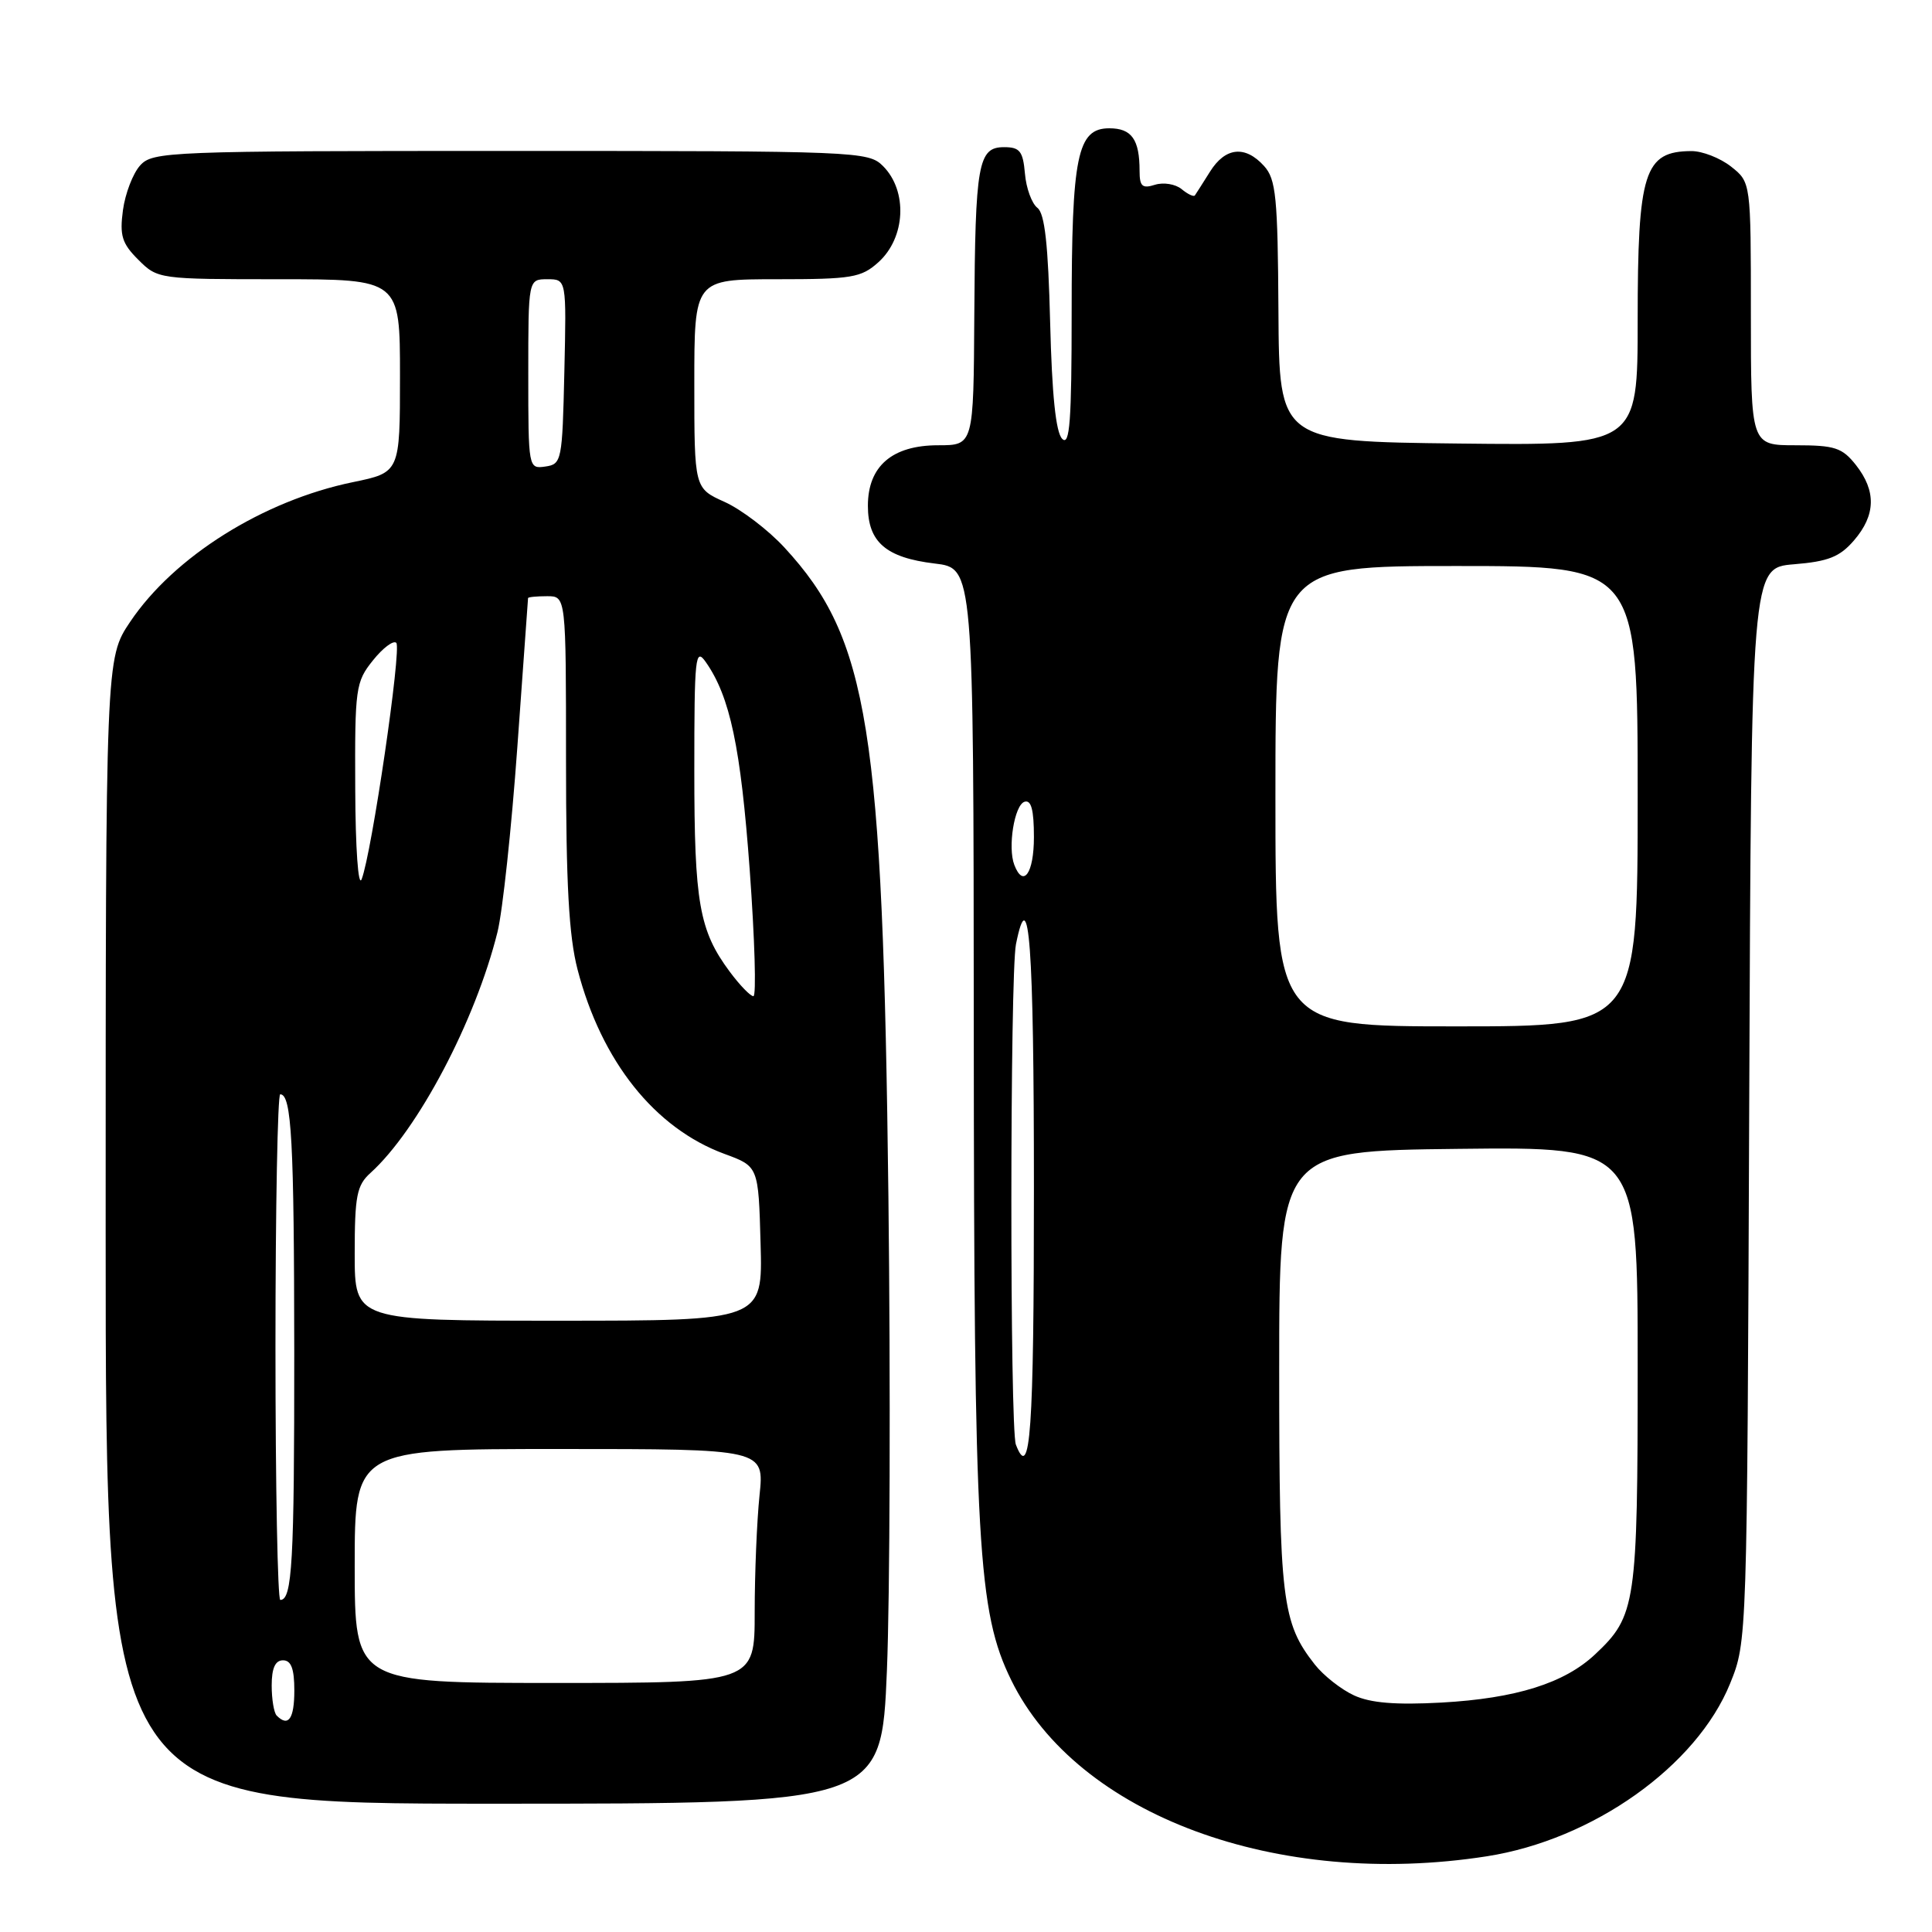 <?xml version="1.0" encoding="UTF-8" standalone="no"?>
<!DOCTYPE svg PUBLIC "-//W3C//DTD SVG 1.1//EN" "http://www.w3.org/Graphics/SVG/1.1/DTD/svg11.dtd" >
<svg xmlns="http://www.w3.org/2000/svg" xmlns:xlink="http://www.w3.org/1999/xlink" version="1.1" viewBox="0 0 256 256">
 <g >
 <path fill="currentColor"
d=" M 197.00 245.97 C 211.07 243.78 224.81 234.02 229.25 223.07 C 231.50 217.50 231.50 217.50 231.78 146.37 C 232.06 75.24 232.06 75.24 237.70 74.77 C 242.27 74.40 243.78 73.79 245.67 71.60 C 248.55 68.25 248.63 65.07 245.93 61.63 C 244.10 59.32 243.14 59.00 237.93 59.00 C 232.00 59.00 232.00 59.00 232.00 41.57 C 232.00 24.15 232.00 24.15 229.37 22.07 C 227.92 20.93 225.55 20.01 224.12 20.02 C 217.86 20.05 217.00 22.77 217.00 42.45 C 217.00 59.04 217.00 59.04 193.25 58.77 C 169.50 58.50 169.50 58.50 169.40 41.24 C 169.31 26.10 169.08 23.74 167.49 21.99 C 164.99 19.23 162.36 19.50 160.33 22.75 C 159.38 24.26 158.48 25.68 158.33 25.89 C 158.17 26.11 157.38 25.73 156.57 25.06 C 155.76 24.39 154.17 24.13 153.05 24.48 C 151.36 25.02 151.00 24.70 151.00 22.65 C 151.00 18.47 149.95 17.00 146.99 17.00 C 142.74 17.00 142.00 20.63 142.00 41.35 C 142.00 55.79 141.75 59.15 140.75 58.15 C 139.90 57.31 139.39 52.32 139.15 42.74 C 138.89 32.40 138.44 28.29 137.46 27.54 C 136.72 26.97 135.97 24.93 135.81 23.00 C 135.55 20.03 135.13 19.50 133.05 19.50 C 129.60 19.50 129.22 21.65 129.10 41.75 C 129.00 59.00 129.00 59.00 124.31 59.00 C 118.22 59.00 115.00 61.77 115.00 67.02 C 115.00 71.83 117.40 73.90 123.86 74.67 C 129.00 75.28 129.00 75.28 129.03 135.89 C 129.06 204.81 129.56 213.60 134.00 222.64 C 142.78 240.51 169.22 250.30 197.00 245.97 Z  M 117.52 221.36 C 117.92 211.65 118.01 183.42 117.72 158.61 C 116.98 96.43 115.10 84.65 103.96 72.57 C 101.81 70.23 98.23 67.51 96.02 66.51 C 92.00 64.70 92.00 64.70 92.00 50.85 C 92.00 37.00 92.00 37.00 102.94 37.00 C 112.89 37.00 114.12 36.79 116.39 34.75 C 120.00 31.50 120.30 25.30 117.00 22.00 C 115.06 20.06 113.67 20.00 67.65 20.00 C 22.22 20.00 20.24 20.08 18.57 21.92 C 17.61 22.98 16.59 25.65 16.29 27.85 C 15.84 31.22 16.16 32.26 18.33 34.42 C 20.89 36.98 21.05 37.00 36.95 37.00 C 53.00 37.00 53.00 37.00 53.00 49.80 C 53.00 62.60 53.00 62.60 46.75 63.89 C 34.87 66.34 23.06 73.75 17.25 82.39 C 14.00 87.23 14.00 87.23 14.00 163.11 C 14.00 239.00 14.00 239.00 65.39 239.00 C 116.79 239.00 116.79 239.00 117.52 221.36 Z  M 179.42 224.65 C 177.72 223.87 175.38 222.03 174.22 220.56 C 169.86 215.01 169.50 212.03 169.50 181.50 C 169.50 152.50 169.50 152.50 193.25 152.23 C 217.00 151.96 217.00 151.96 217.00 181.01 C 217.00 212.61 216.78 214.12 211.36 219.21 C 207.29 223.04 200.86 225.05 191.00 225.60 C 184.94 225.93 181.61 225.66 179.42 224.65 Z  M 134.61 191.42 C 133.80 189.33 133.82 129.15 134.62 125.12 C 136.36 116.45 137.00 125.18 137.00 157.50 C 137.00 189.75 136.53 196.43 134.61 191.42 Z  M 169.00 105.50 C 169.00 75.00 169.00 75.00 193.00 75.00 C 217.00 75.00 217.00 75.00 217.00 105.50 C 217.00 136.00 217.00 136.00 193.00 136.00 C 169.00 136.00 169.00 136.00 169.00 105.50 Z  M 134.40 114.60 C 133.51 112.27 134.41 106.68 135.75 106.24 C 136.64 105.95 137.00 107.30 137.00 110.92 C 137.00 115.72 135.59 117.71 134.40 114.60 Z  M 36.67 227.33 C 36.30 226.97 36.00 225.17 36.00 223.33 C 36.00 221.04 36.47 220.00 37.50 220.00 C 38.58 220.00 39.00 221.11 39.00 224.00 C 39.00 227.75 38.21 228.88 36.67 227.33 Z  M 47.00 207.50 C 47.00 192.00 47.00 192.00 74.14 192.00 C 101.28 192.00 101.28 192.00 100.64 198.15 C 100.29 201.53 100.00 208.50 100.00 213.65 C 100.00 223.00 100.00 223.00 73.50 223.00 C 47.00 223.00 47.00 223.00 47.00 207.50 Z  M 36.50 178.50 C 36.50 160.08 36.79 145.00 37.13 145.00 C 38.64 145.00 38.97 151.19 38.99 179.17 C 39.00 207.04 38.72 212.00 37.14 212.00 C 36.79 212.00 36.50 196.93 36.50 178.50 Z  M 47.00 166.15 C 47.00 158.46 47.27 157.06 49.09 155.42 C 55.37 149.74 63.00 135.26 65.92 123.50 C 66.60 120.75 67.78 109.72 68.55 99.00 C 69.32 88.28 69.96 79.39 69.97 79.25 C 69.99 79.11 71.12 79.00 72.50 79.00 C 75.00 79.00 75.00 79.00 75.00 100.79 C 75.00 117.14 75.38 124.05 76.53 128.47 C 79.70 140.64 86.76 149.50 96.00 152.90 C 100.50 154.55 100.50 154.55 100.78 164.78 C 101.07 175.00 101.07 175.00 74.03 175.00 C 47.00 175.00 47.00 175.00 47.00 166.15 Z  M 96.69 128.75 C 92.65 123.31 92.00 119.63 92.00 102.13 C 92.00 86.96 92.13 85.74 93.53 87.74 C 96.74 92.33 98.15 99.02 99.34 115.25 C 100.01 124.46 100.23 132.00 99.83 132.00 C 99.43 132.00 98.02 130.54 96.69 128.75 Z  M 47.07 104.50 C 47.01 91.17 47.12 90.36 49.42 87.50 C 50.74 85.85 52.13 84.81 52.51 85.18 C 53.24 85.91 49.25 113.12 47.92 116.50 C 47.47 117.64 47.10 112.45 47.07 104.50 Z  M 70.00 49.57 C 70.00 37.00 70.00 37.00 72.53 37.00 C 75.06 37.00 75.06 37.00 74.78 49.25 C 74.51 61.09 74.43 61.51 72.25 61.82 C 70.02 62.14 70.00 62.03 70.00 49.57 Z "/>
</g>
</svg>